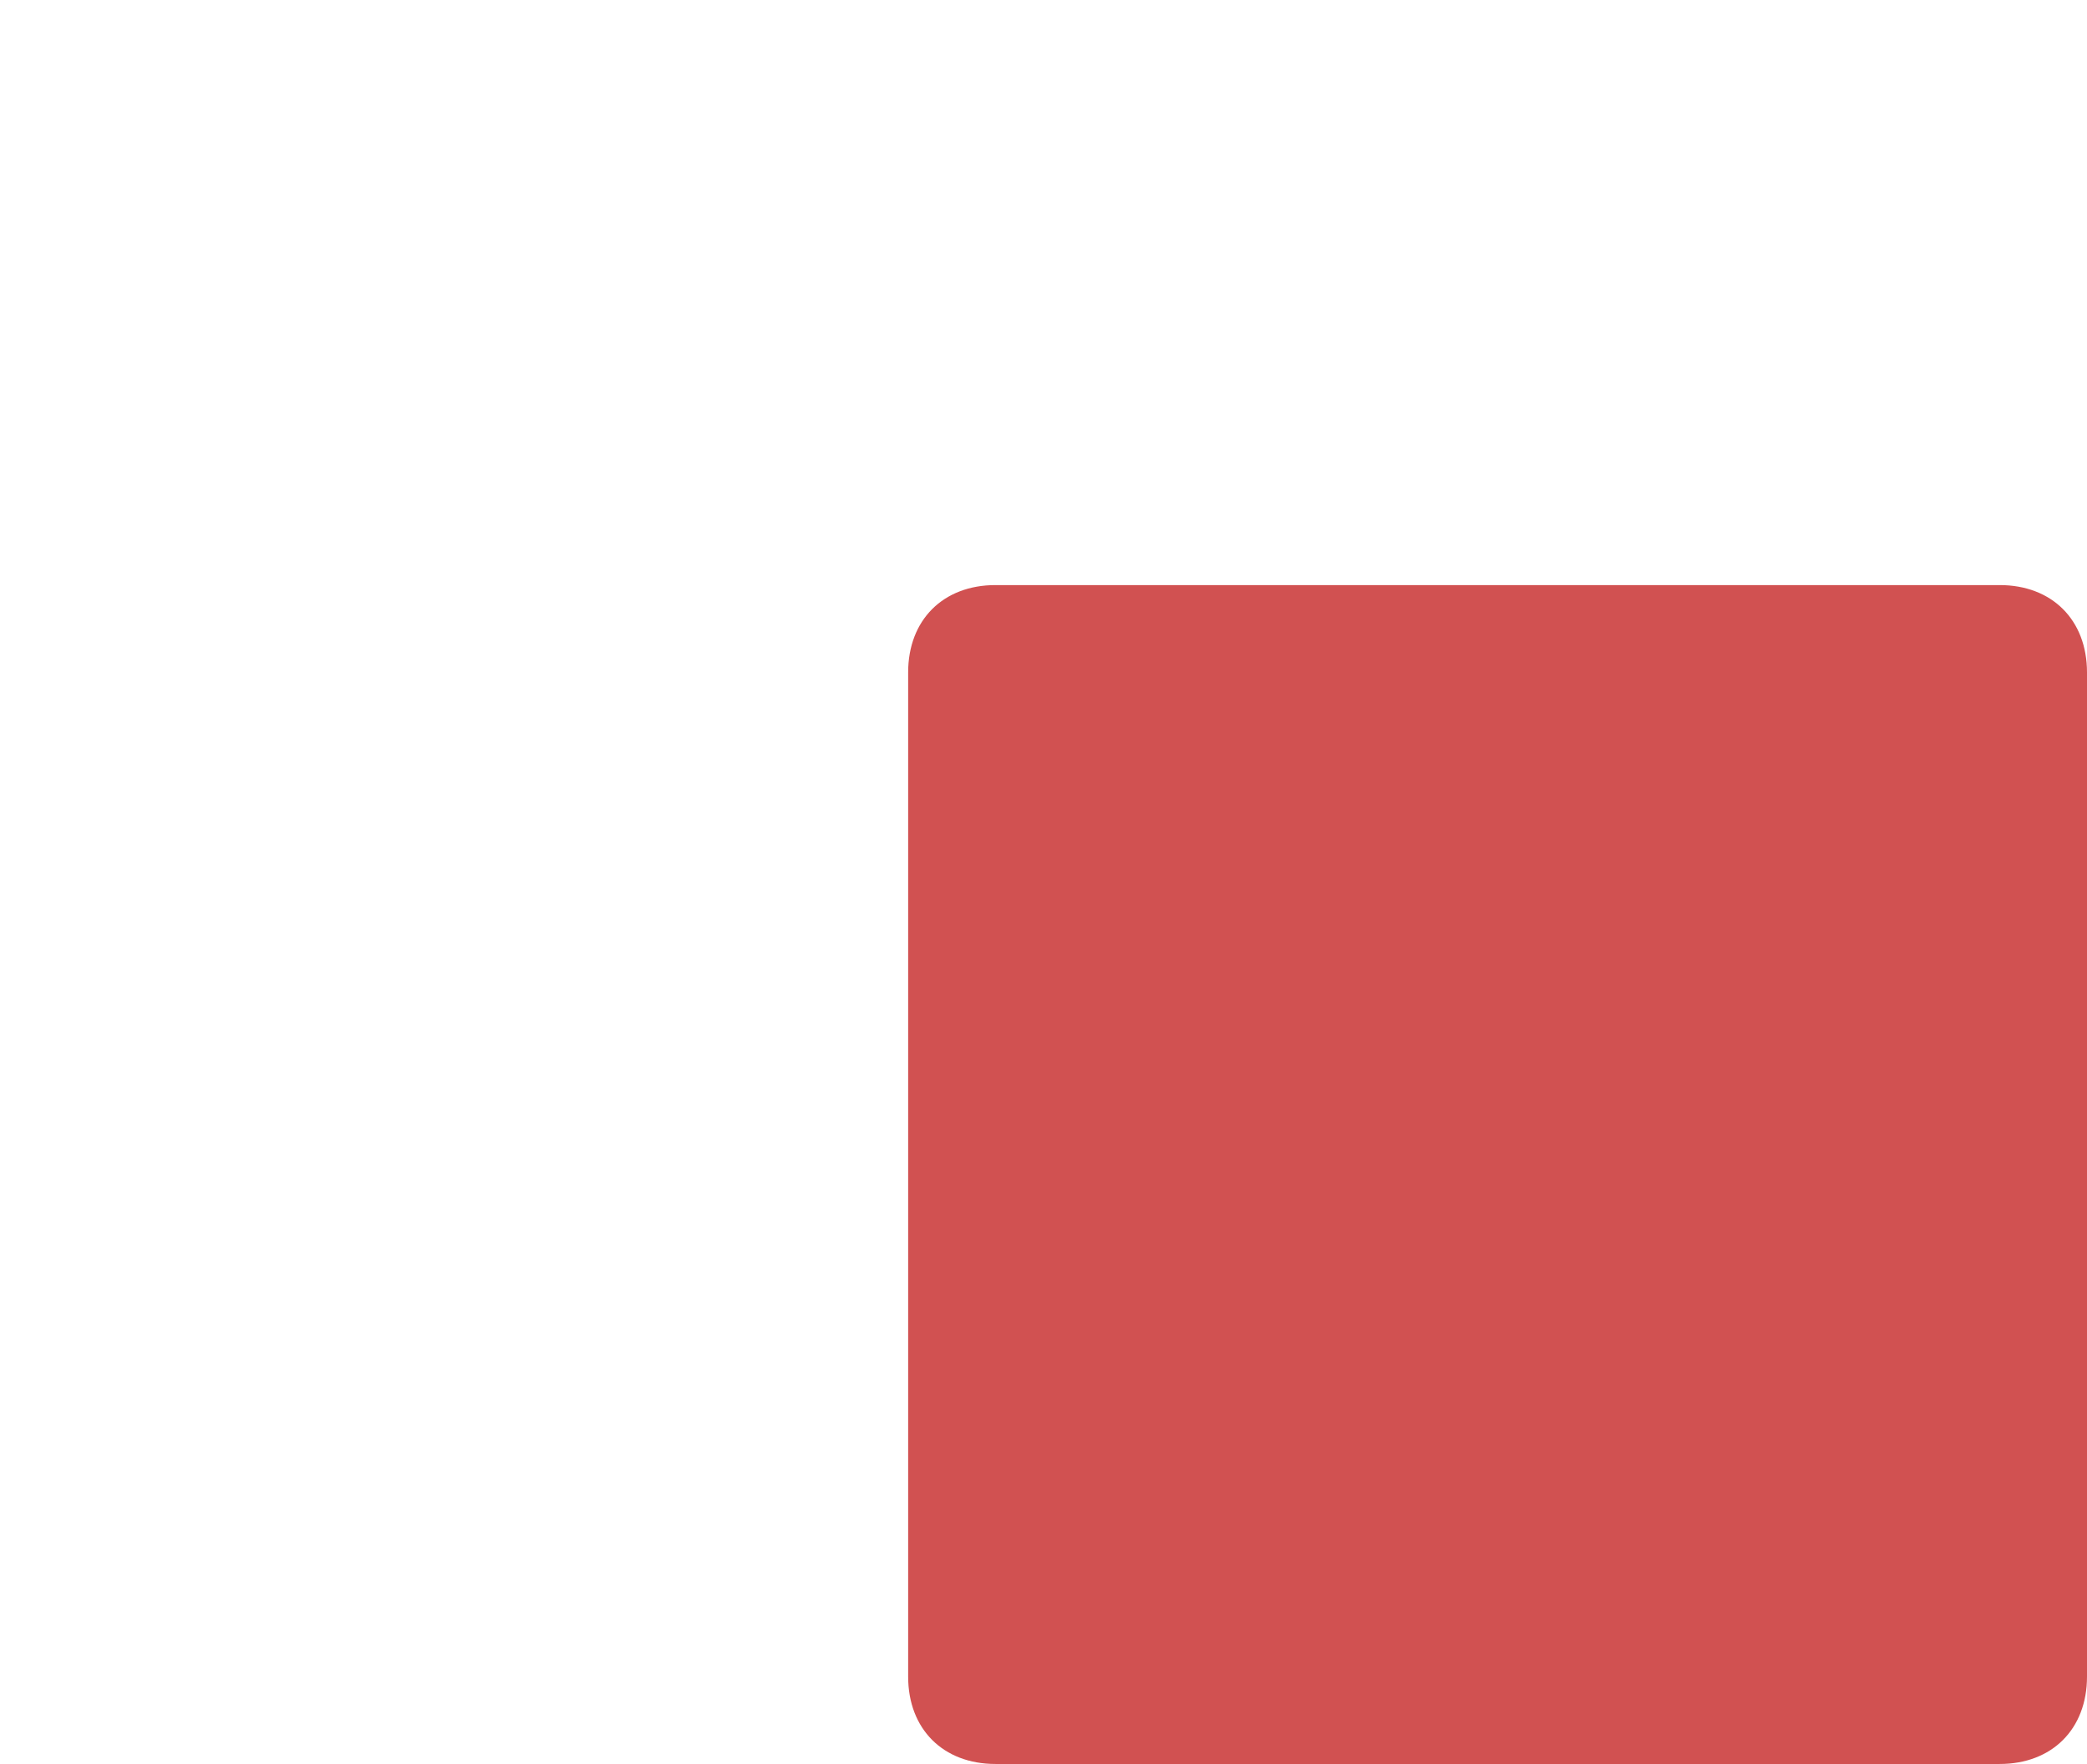 <svg width="23.9" height="20.2" xmlns="http://www.w3.org/2000/svg">

 <g>
  <title>background</title>
  <rect fill="none" id="canvas_background" height="402" width="582" y="-1" x="-1"/>
 </g>
 <g>
  <title>Layer 1</title>
  <path id="svg_1" d="m23.9,19.2c0,0.6 -0.4,1 -1,1l-11.5,0c-0.6,0 -1,-0.4 -1,-1l0,-11.5c0,-0.6 0.4,-1 1,-1l11.5,0c0.6,0 1,0.4 1,1l0,11.5z" fill="#D15151"/>
 </g>
</svg>